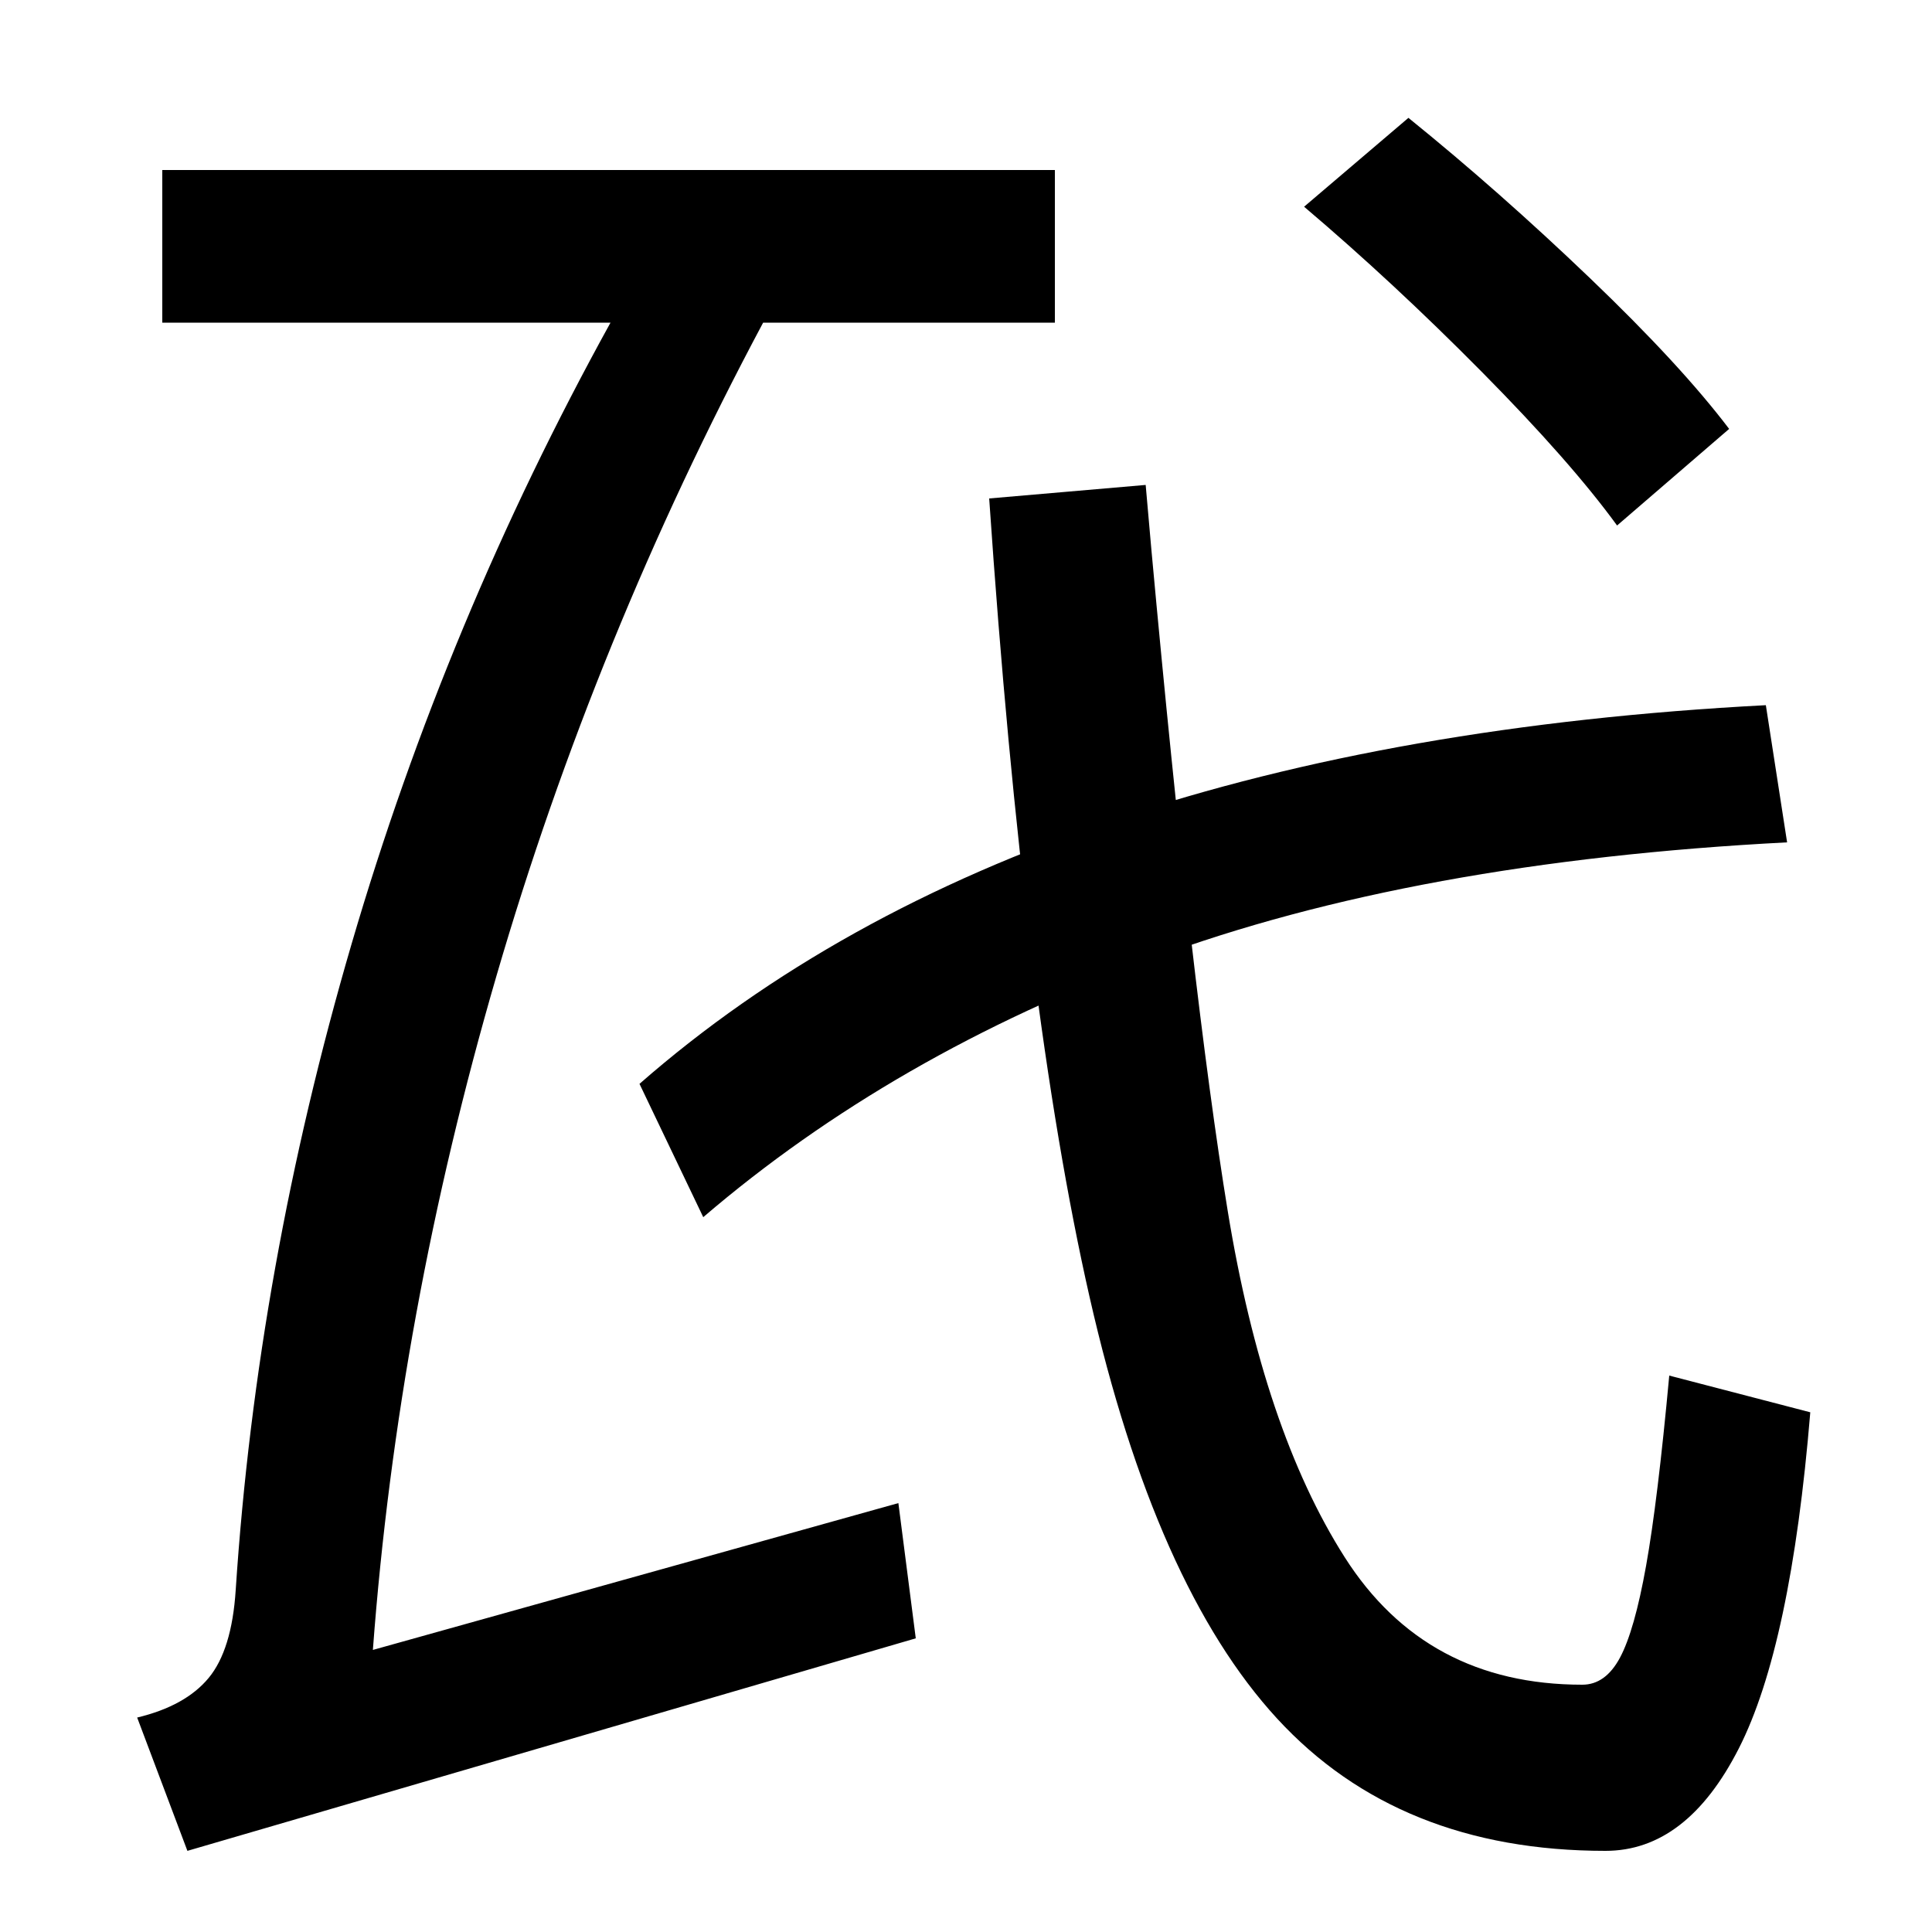 <svg xmlns="http://www.w3.org/2000/svg" width="1000" height="1000"><path d="M97 -78 474 32 465 102 193 26Q206 200 257.0 375.0Q308 550 395 713H546V792H84V713H316Q231 559 182.0 391.5Q133 224 122 57Q120 26 108.0 11.5Q96 -3 71 -9ZM831 -78Q873 -78 900.0 -25.0Q927 28 937 149L864 168Q858 103 852.0 69.5Q846 36 838.5 22.0Q831 8 819 8Q738 8 696.0 74.0Q654 140 635.5 253.0Q617 366 596 595L593 629L512 622Q530 358 564.0 208.5Q598 59 661.0 -9.5Q724 -78 831 -78ZM364 250Q462 334 597.0 384.0Q732 434 925 444L914 515Q532 495 331 319ZM895 658Q870 691 823.0 736.0Q776 781 729 819L675 773Q721 734 767.0 687.5Q813 641 837 608Z" transform="translate(0, 880) scale(1,-1)" /></svg>
